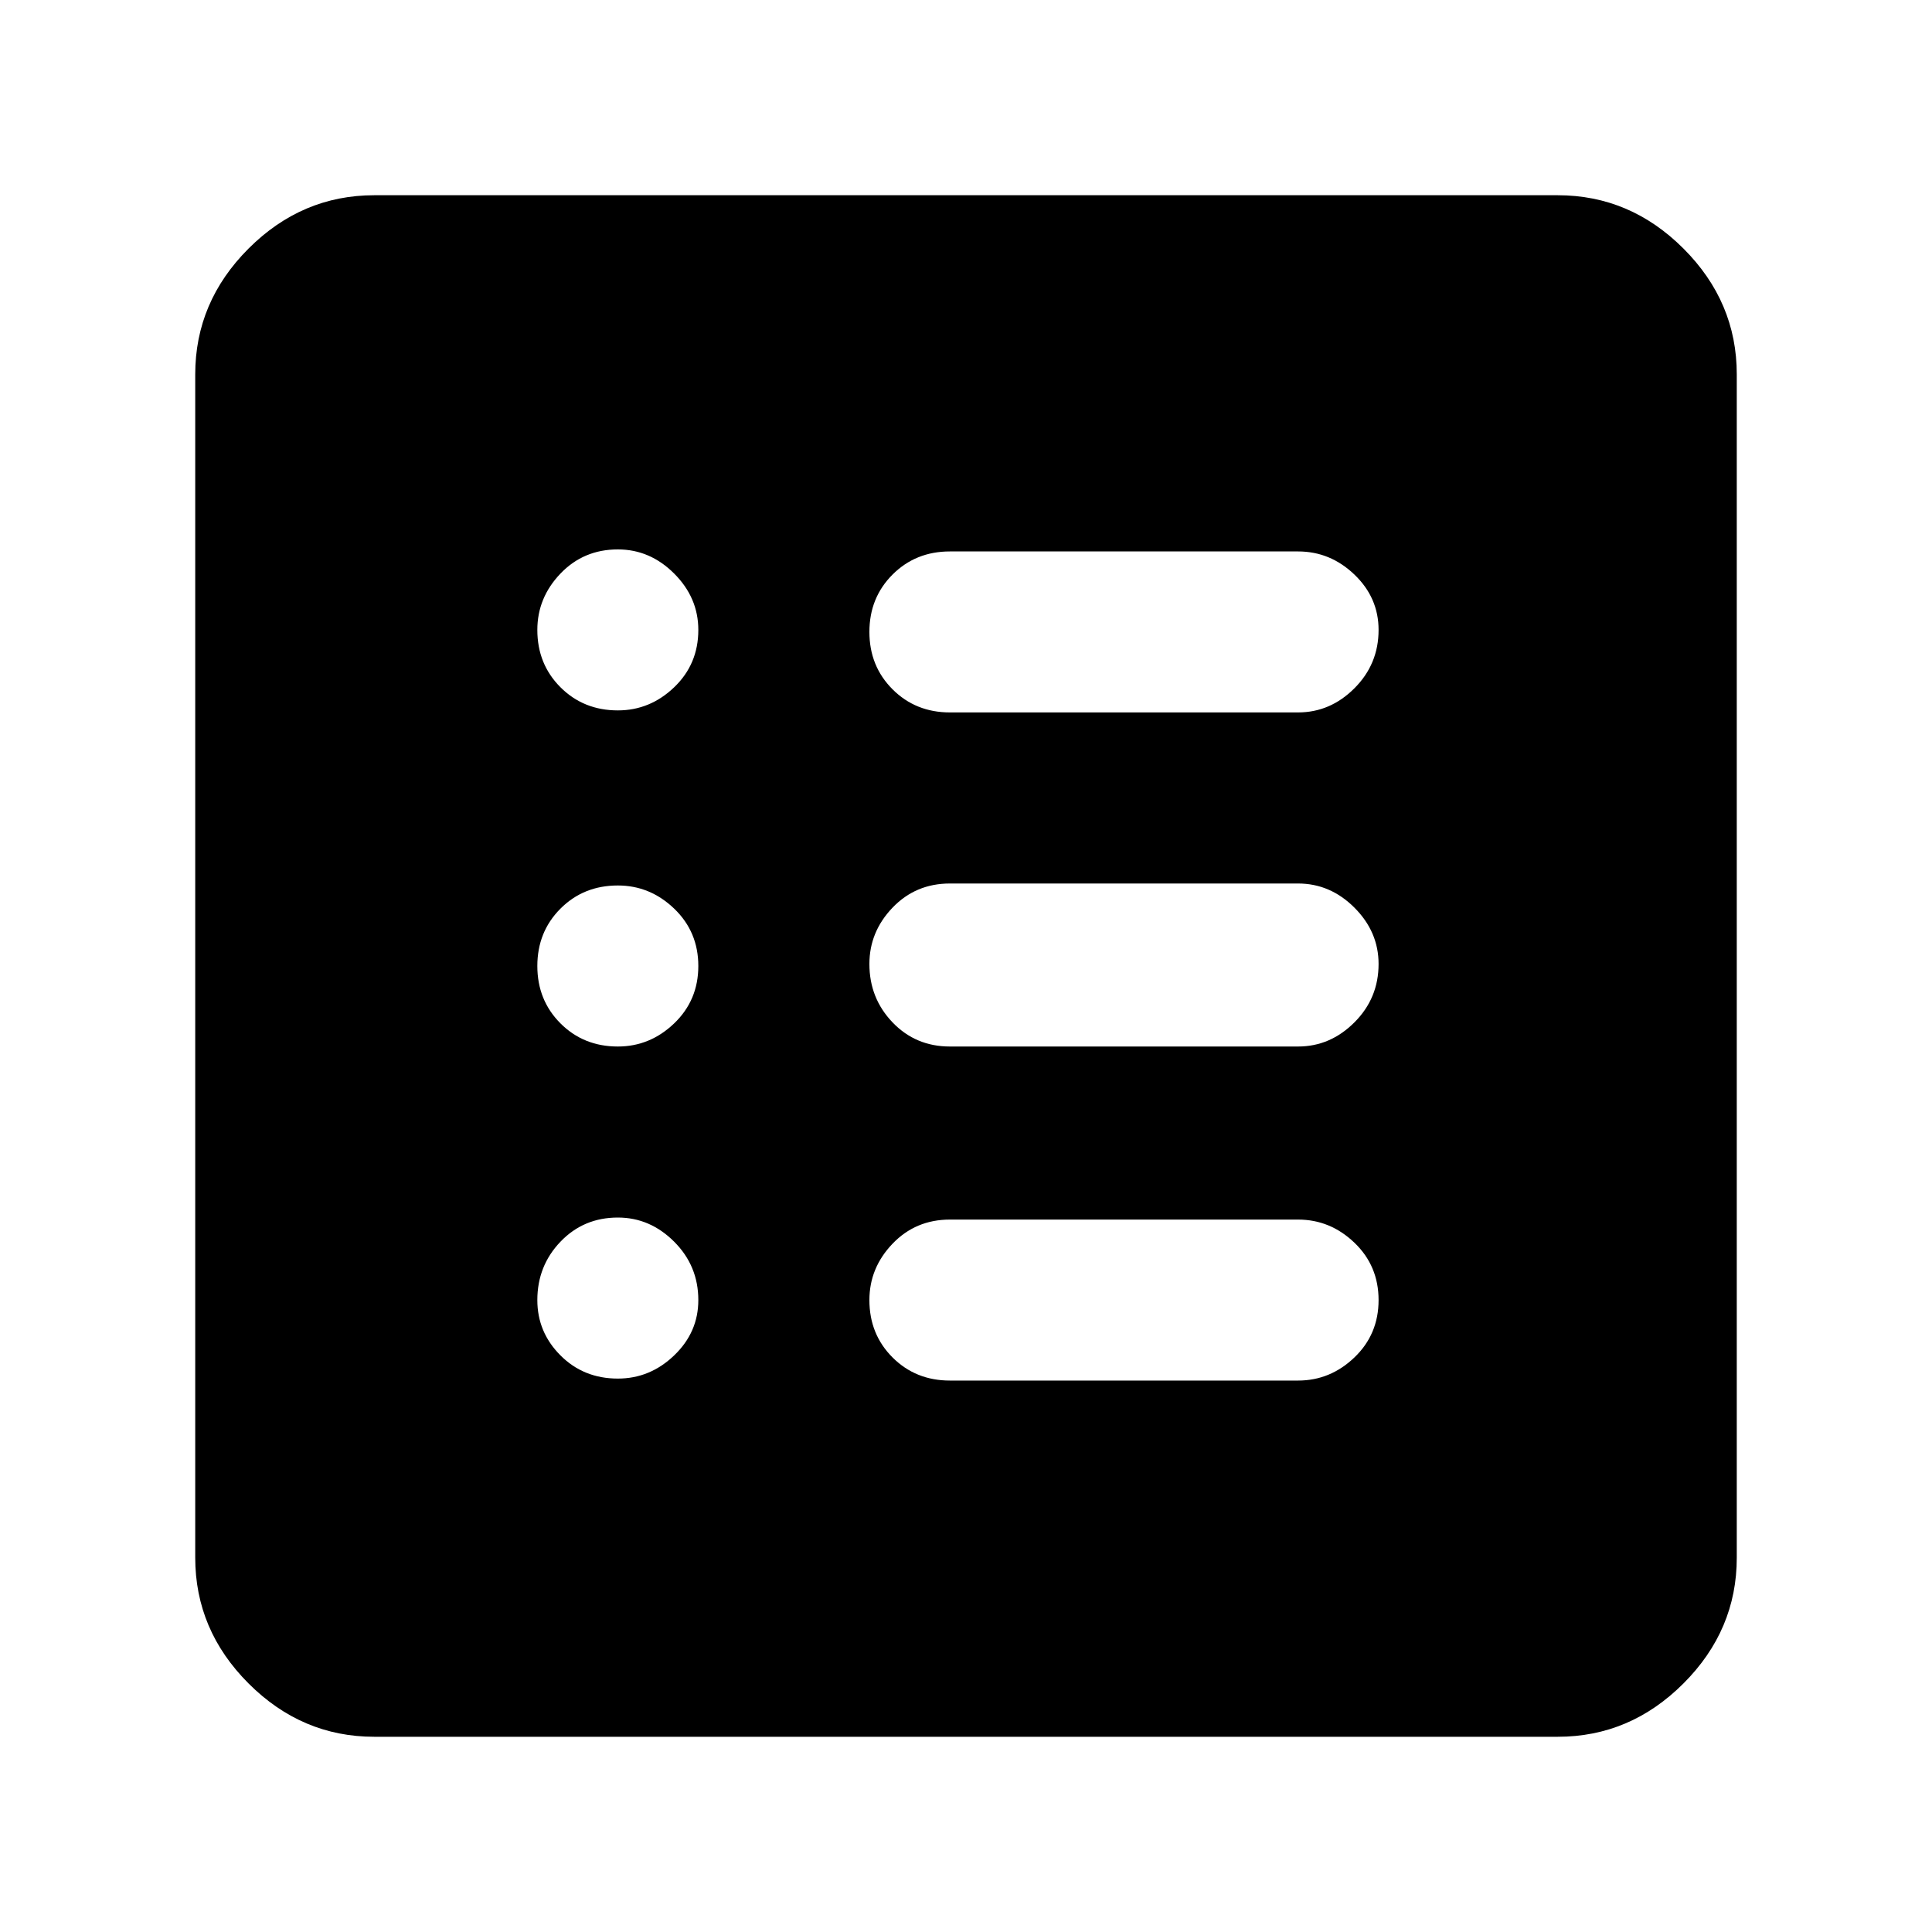 <svg xmlns="http://www.w3.org/2000/svg" height="40" width="40"><path d="M7.75 35.958q-1.5 0-2.604-1.104T4.042 32.25V7.75q0-1.5 1.104-2.604T7.75 4.042h24.5q1.5 0 2.604 1.104t1.104 2.604v24.5q0 1.5-1.104 2.604t-2.604 1.104Zm5.042-7.416q.666 0 1.166-.48.5-.479.5-1.145 0-.709-.5-1.209-.5-.5-1.166-.5-.709 0-1.188.5t-.479 1.209q0 .666.479 1.145.479.48 1.188.48Zm0-6.875q.666 0 1.166-.479.5-.48.5-1.188t-.5-1.188q-.5-.479-1.166-.479-.709 0-1.188.479-.479.48-.479 1.188t.479 1.188q.479.479 1.188.479Zm0-6.959q.666 0 1.166-.479.5-.479.5-1.187 0-.667-.5-1.167t-1.166-.5q-.709 0-1.188.5t-.479 1.167q0 .708.479 1.187.479.479 1.188.479Zm6.875 13.875h7.208q.667 0 1.167-.479t.5-1.187q0-.709-.5-1.188t-1.167-.479h-7.208q-.709 0-1.188.5T18 26.917q0 .708.479 1.187.479.479 1.188.479Zm0-6.916h7.208q.667 0 1.167-.5t.5-1.209q0-.666-.5-1.166-.5-.5-1.167-.5h-7.208q-.709 0-1.188.5T18 19.958q0 .709.479 1.209.479.5 1.188.5Zm0-6.917h7.208q.667 0 1.167-.5t.5-1.208q0-.667-.5-1.146-.5-.479-1.167-.479h-7.208q-.709 0-1.188.479T18 13.083q0 .709.479 1.188t1.188.479Z"/></svg>